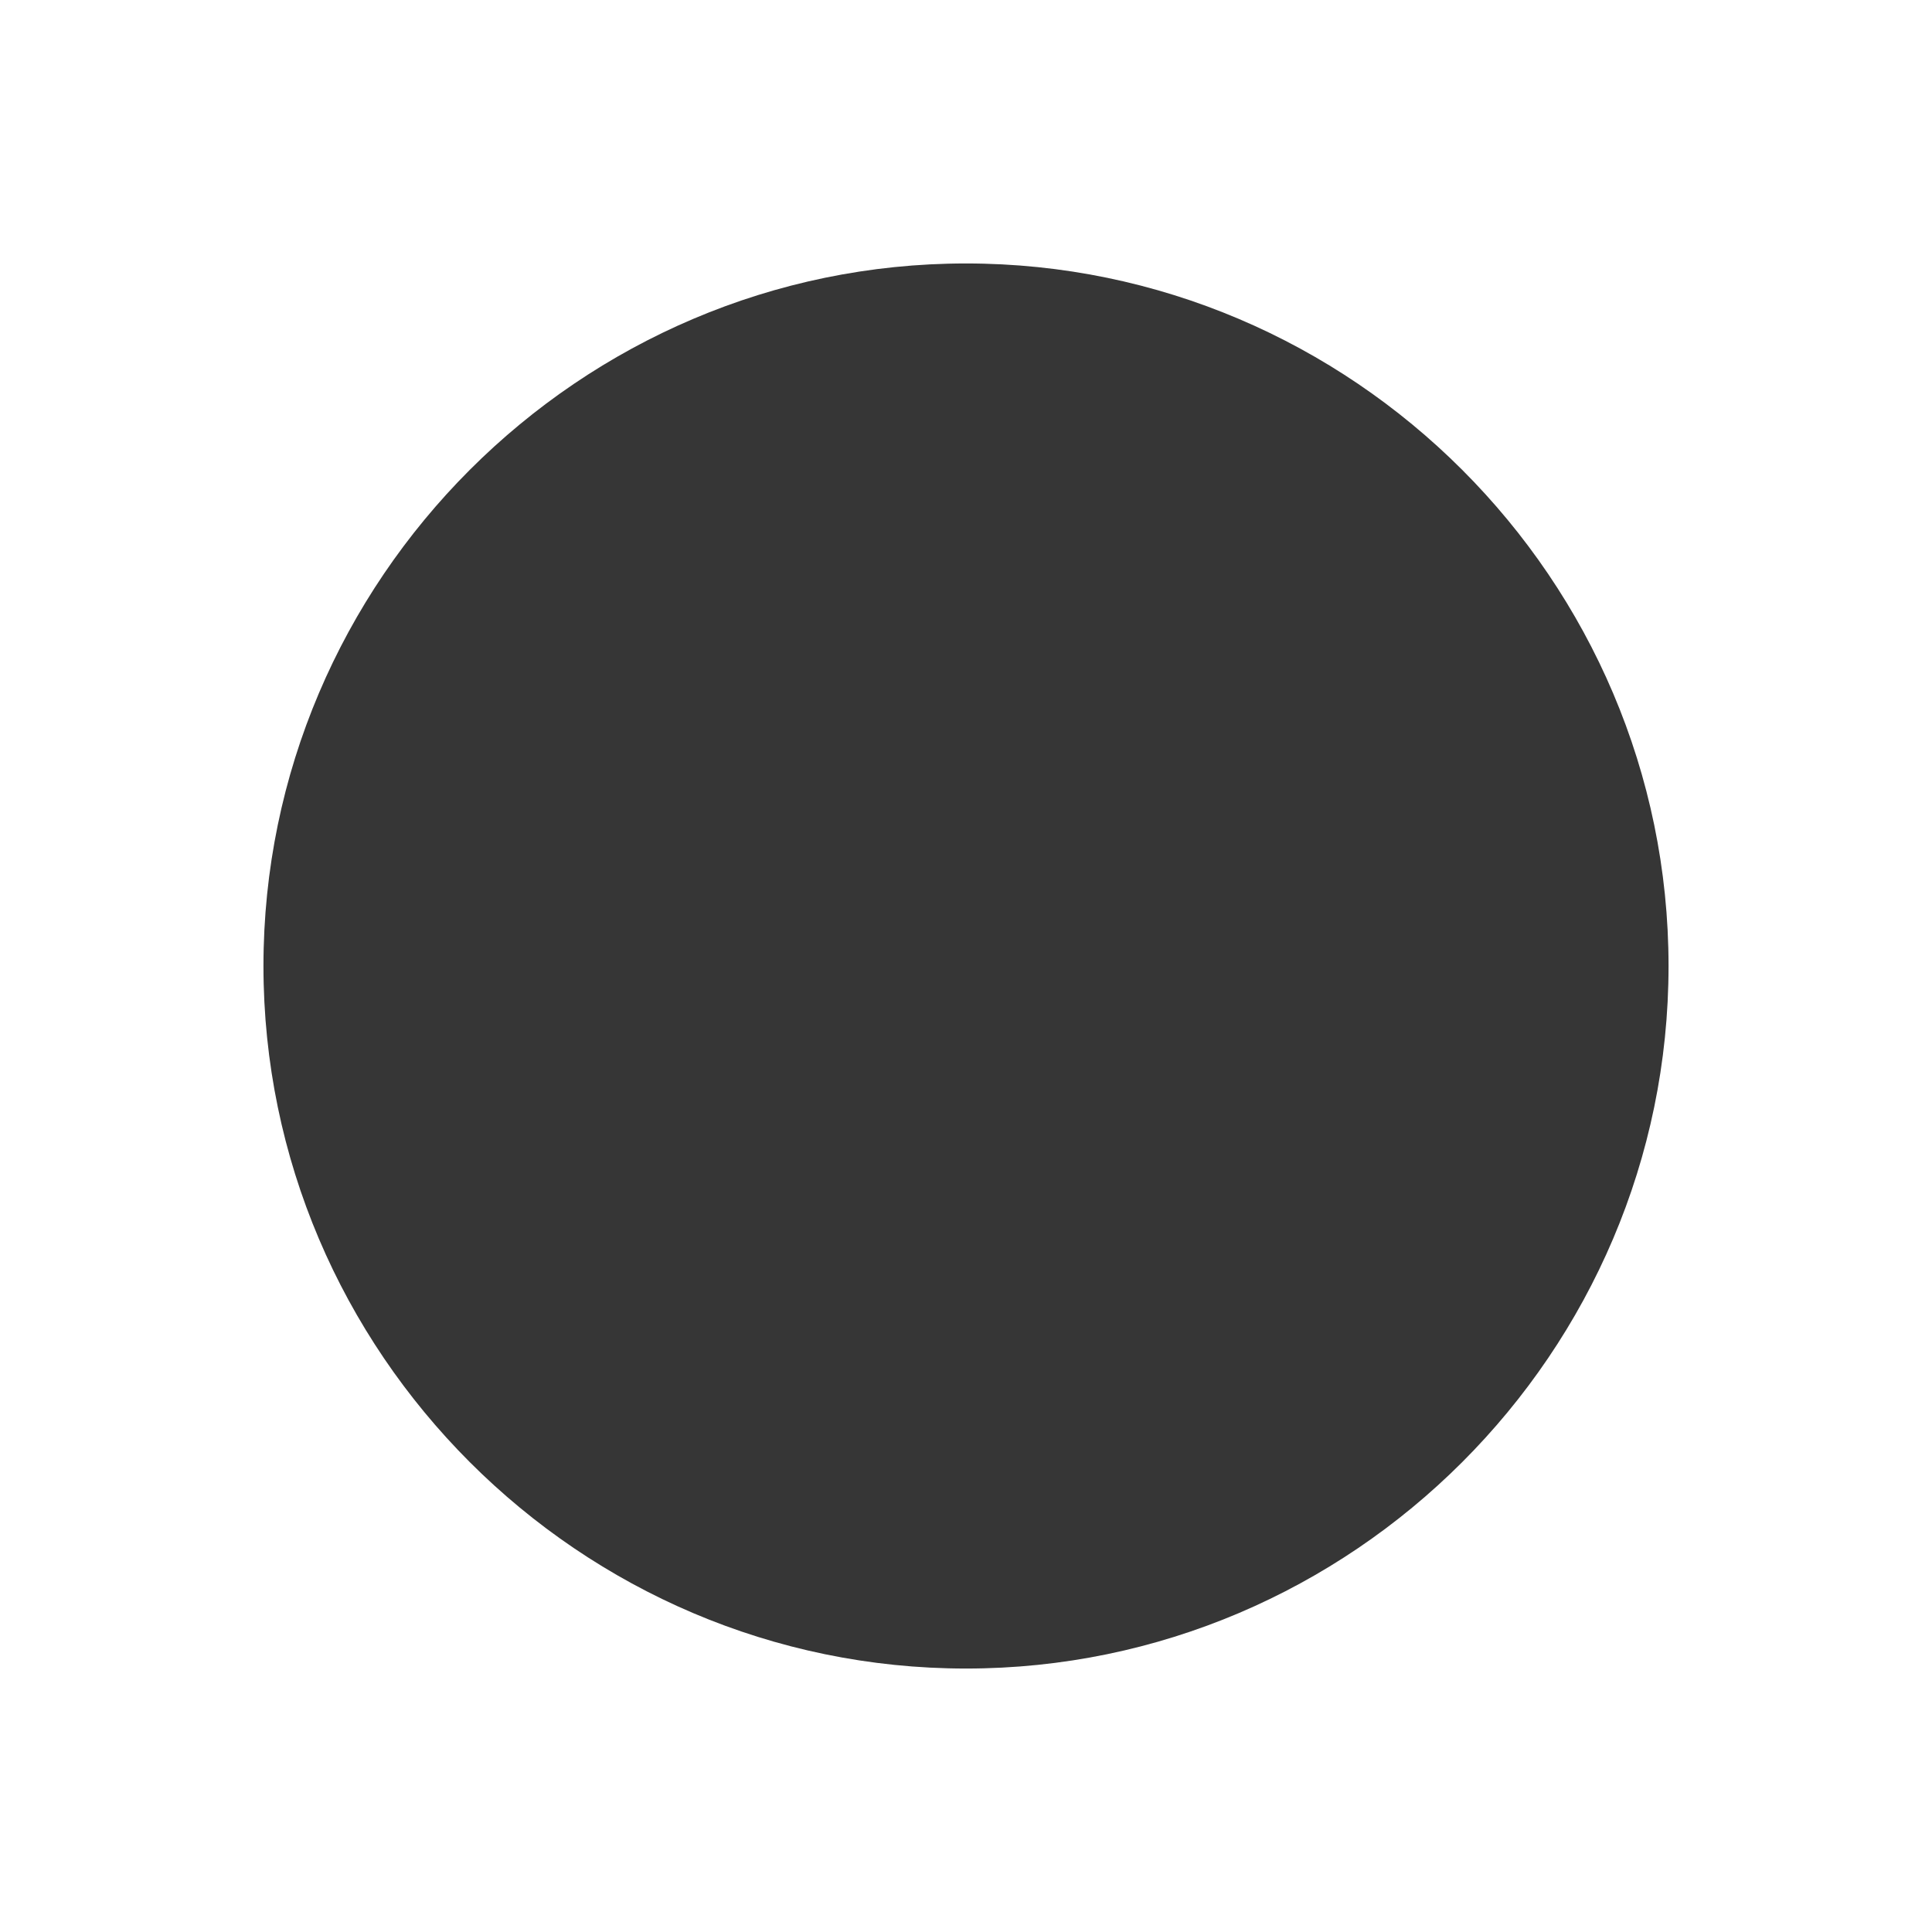<?xml version="1.0" encoding="UTF-8"?>
<svg viewBox="0 0 22 22" xmlns="http://www.w3.org/2000/svg">
 <defs id="defs3051">
  <style id="current-color-scheme" type="text/css">.ColorScheme-Text {
        color:#363636;
      }</style>
 </defs>
 <path class="ColorScheme-Text" d="m11 3c-4.4 0-8 3.6-8 8s3.6 8 8 8 8-3.6 8-8-3.6-8-8-8" fill="currentColor"/>
</svg>
